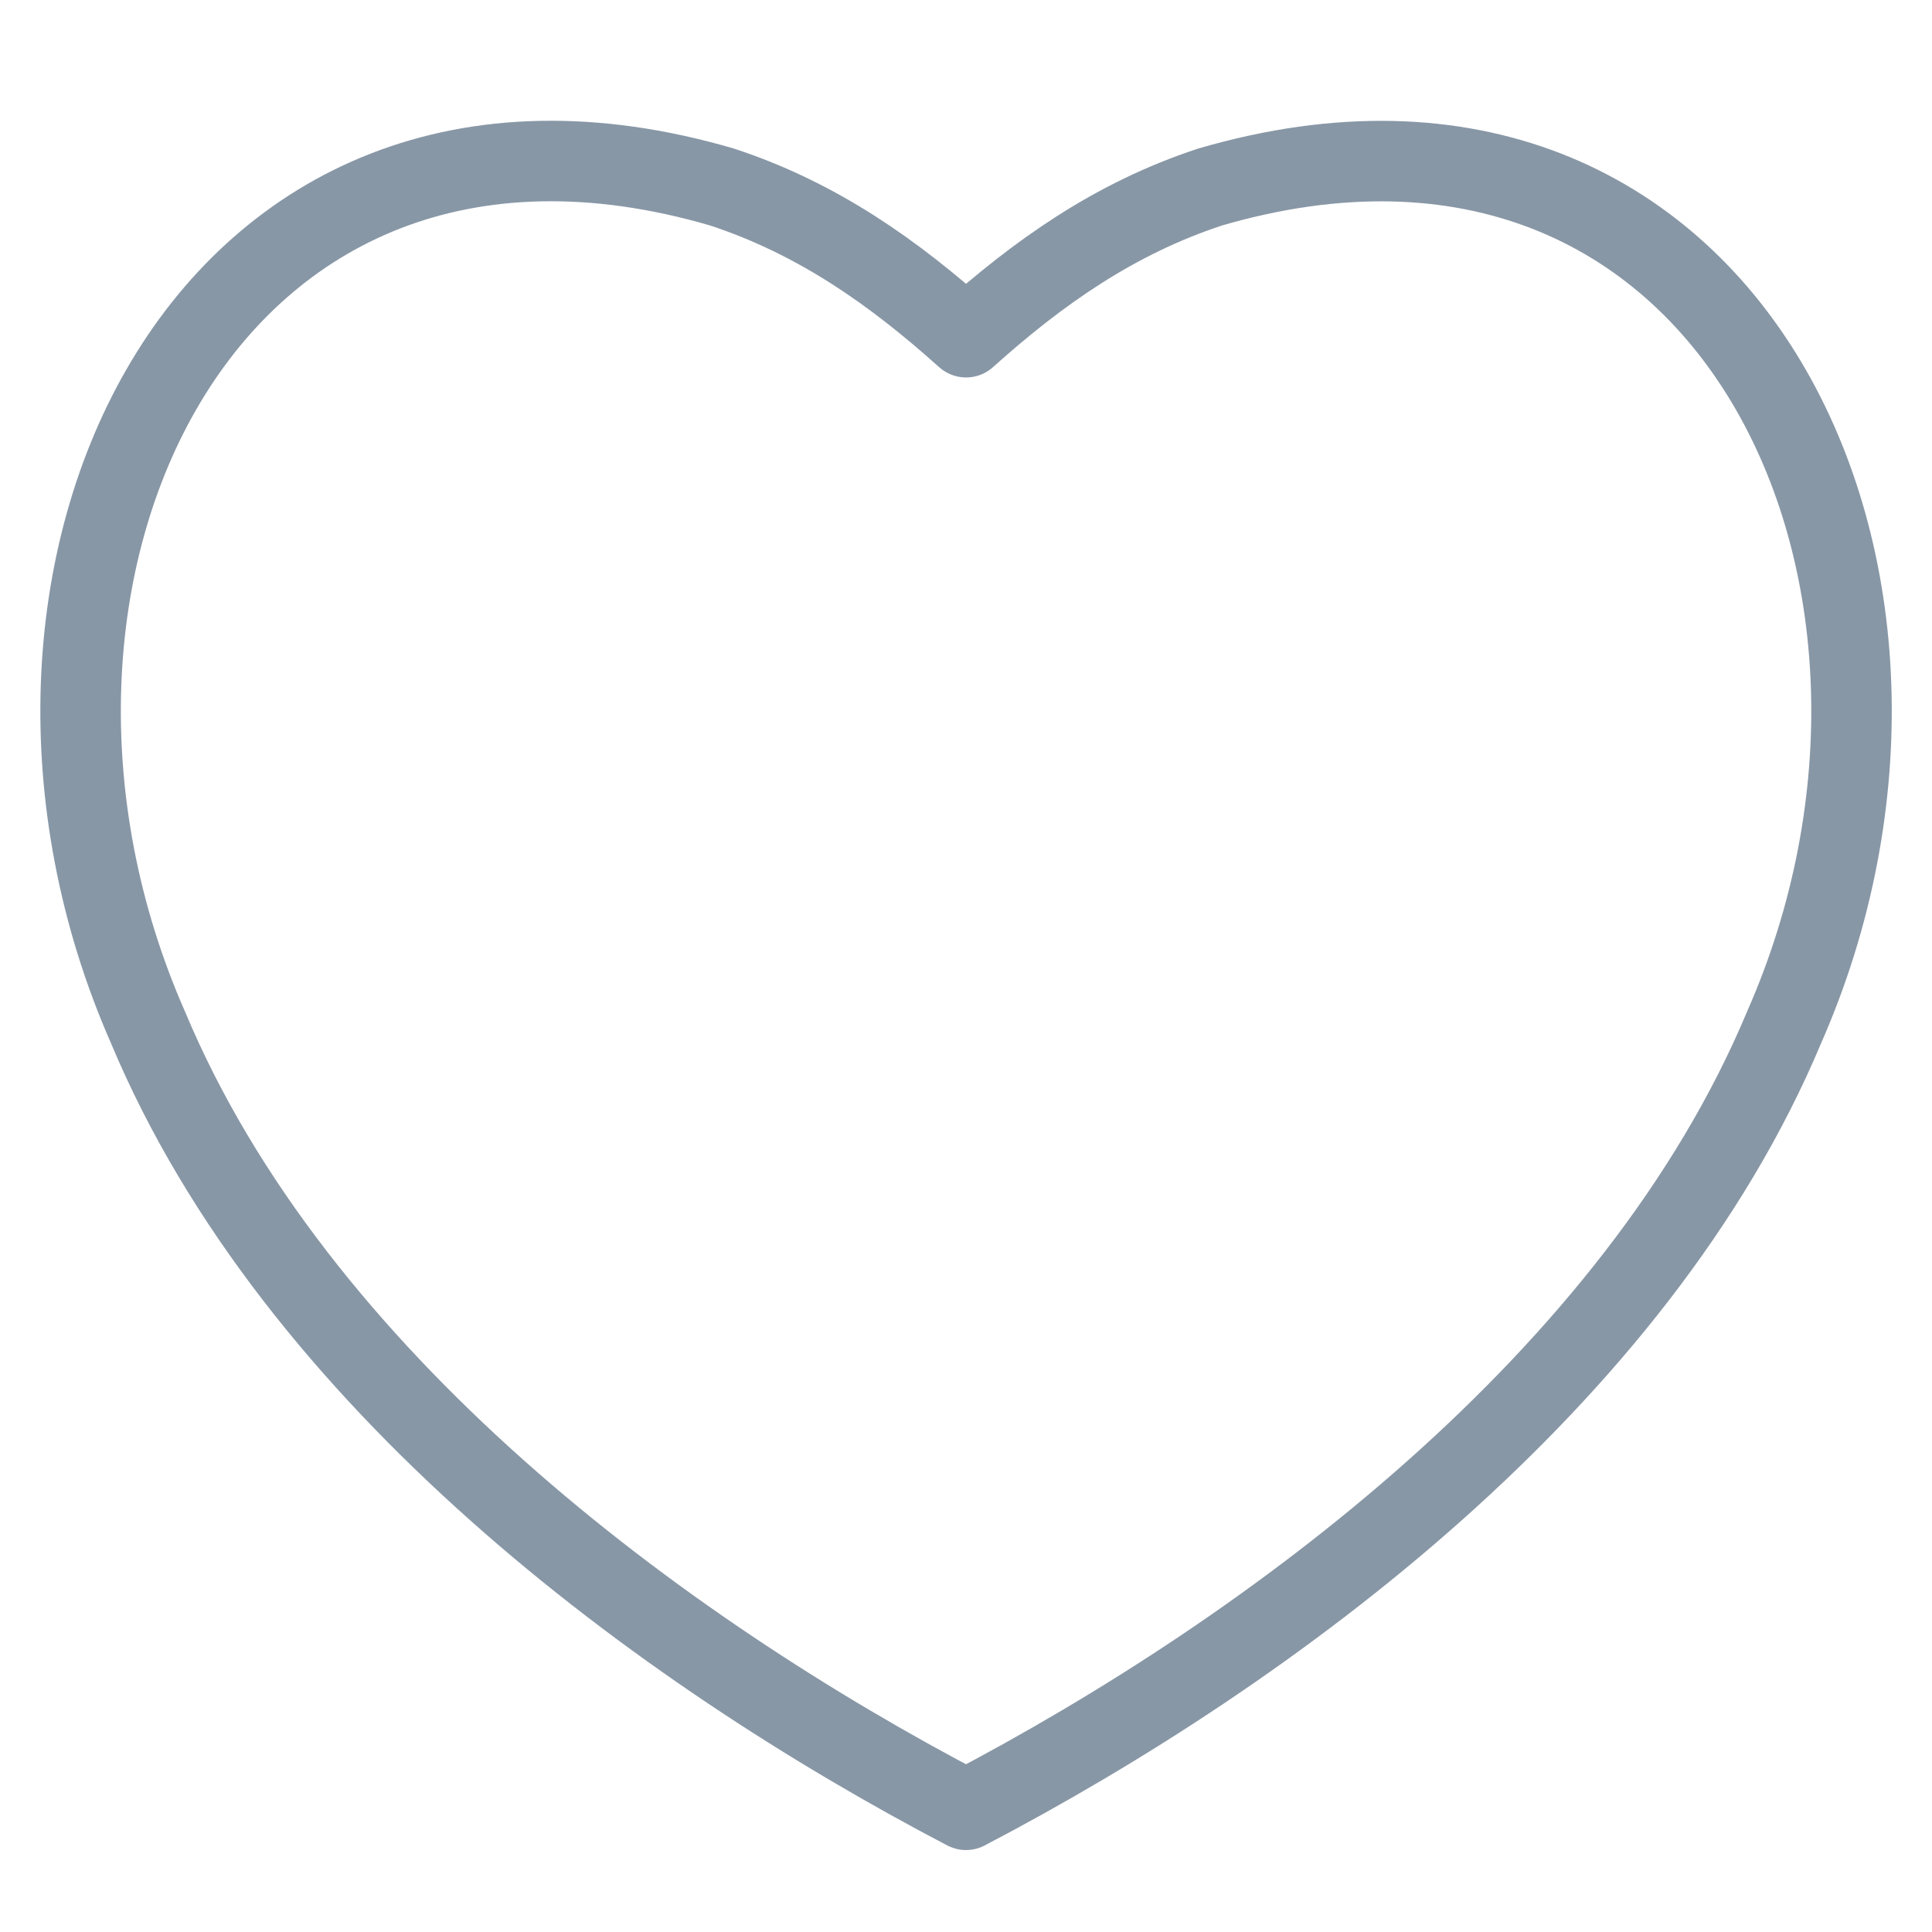 <svg viewBox="0 0 24 24" fill="none" xmlns="http://www.w3.org/2000/svg"><path d="M11.998 4.187c-.885-.794-1.835-1.472-3.03-1.864C2.522.44-.625 7.168 1.839 12.764 3.668 17.136 8.19 20.49 12 22.482c3.81-1.993 8.33-5.346 10.162-9.718C24.627 7.17 21.48.441 15.03 2.324c-1.194.393-2.143 1.07-3.029 1.865z" stroke="#8897A6" stroke-linecap="round" stroke-linejoin="round"/></svg>